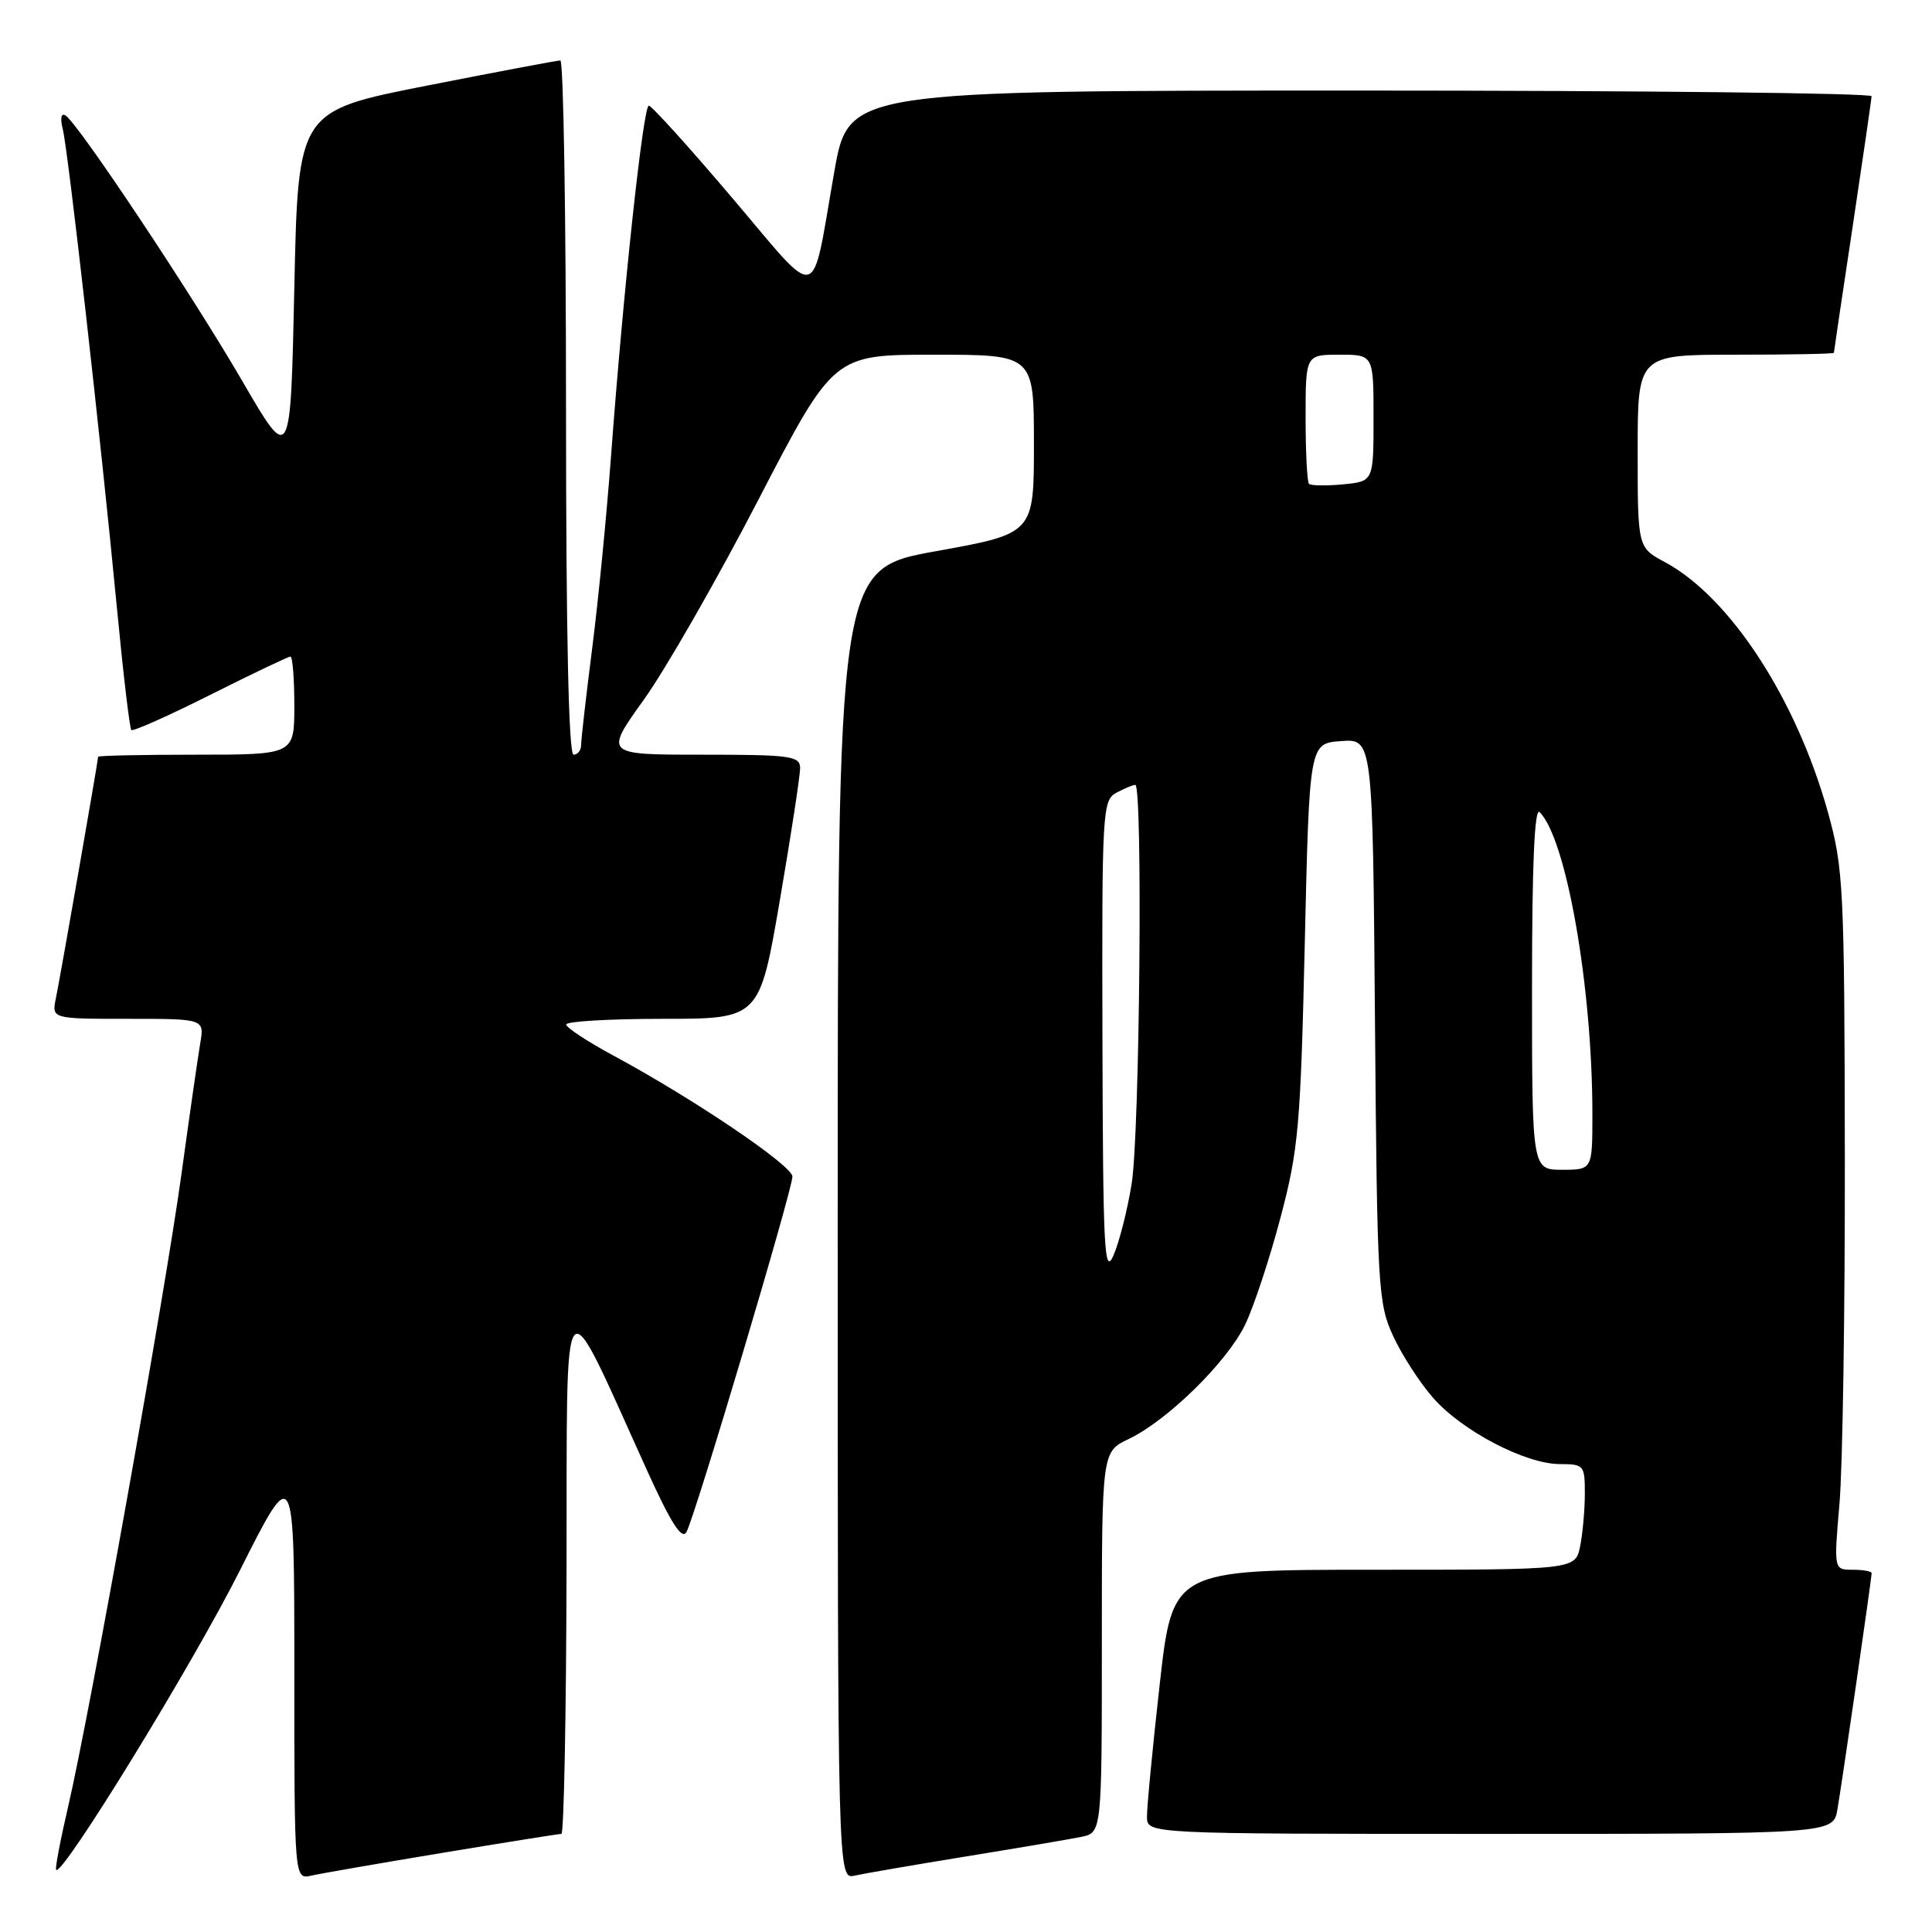 <?xml version="1.0" encoding="UTF-8" standalone="no"?>
<!DOCTYPE svg PUBLIC "-//W3C//DTD SVG 1.1//EN" "http://www.w3.org/Graphics/SVG/1.1/DTD/svg11.dtd" >
<svg xmlns="http://www.w3.org/2000/svg" xmlns:xlink="http://www.w3.org/1999/xlink" version="1.1" viewBox="0 0 256 256">
 <g >
 <path fill="currentColor"
d=" M 58.64 245.51 C 66.96 244.13 74.05 243.00 74.39 243.00 C 74.72 243.00 75.03 227.14 75.07 207.75 C 75.16 168.19 74.17 169.36 85.81 195.00 C 88.93 201.87 90.36 204.08 90.96 203.00 C 92.10 200.94 105.00 157.65 105.00 155.90 C 104.99 154.44 91.85 145.56 81.19 139.82 C 77.80 137.99 75.03 136.16 75.02 135.75 C 75.01 135.34 80.77 135.00 87.82 135.00 C 100.64 135.00 100.64 135.00 103.34 119.25 C 104.83 110.59 106.03 102.71 106.02 101.75 C 106.00 100.17 104.71 100.00 93.04 100.00 C 80.09 100.00 80.09 100.00 85.29 92.74 C 88.16 88.75 94.99 76.83 100.48 66.24 C 110.46 47.00 110.46 47.00 123.73 47.00 C 137.00 47.00 137.00 47.00 137.00 58.85 C 137.00 70.70 137.00 70.70 124.00 73.04 C 111.00 75.38 111.00 75.38 111.00 162.21 C 111.00 249.04 111.00 249.04 113.25 248.53 C 114.49 248.25 121.12 247.11 128.00 245.99 C 134.88 244.87 141.74 243.71 143.25 243.40 C 146.00 242.84 146.00 242.84 146.00 217.61 C 146.00 192.37 146.00 192.37 149.55 190.68 C 154.70 188.22 162.59 180.48 164.98 175.54 C 166.12 173.19 168.22 166.83 169.66 161.39 C 172.06 152.33 172.33 149.28 172.89 125.00 C 173.50 98.50 173.50 98.50 177.69 98.20 C 181.89 97.89 181.89 97.89 182.19 135.20 C 182.48 170.67 182.60 172.72 184.61 177.05 C 185.76 179.55 188.15 183.24 189.90 185.23 C 193.74 189.61 202.15 194.00 206.70 194.00 C 209.87 194.00 210.00 194.16 210.00 197.87 C 210.00 200.01 209.72 203.16 209.38 204.87 C 208.75 208.00 208.75 208.00 182.06 208.00 C 155.37 208.00 155.37 208.00 153.66 223.25 C 152.72 231.64 151.96 239.51 151.98 240.75 C 152.00 243.00 152.00 243.00 197.45 243.00 C 242.91 243.00 242.91 243.00 243.47 239.75 C 244.09 236.16 248.00 209.15 248.00 208.45 C 248.00 208.20 246.87 208.00 245.49 208.00 C 242.99 208.00 242.99 208.00 243.74 199.25 C 244.16 194.44 244.48 173.62 244.45 153.00 C 244.40 117.61 244.27 115.06 242.22 107.66 C 238.03 92.62 229.26 79.15 220.62 74.49 C 217.00 72.55 217.00 72.55 217.00 59.77 C 217.00 47.00 217.00 47.00 230.00 47.00 C 237.15 47.00 243.00 46.89 243.00 46.75 C 243.00 46.61 244.12 39.07 245.49 30.00 C 246.85 20.92 247.98 13.16 247.99 12.75 C 247.99 12.34 217.50 12.00 180.22 12.00 C 112.44 12.00 112.44 12.00 110.55 22.75 C 107.42 40.53 108.86 40.16 97.01 26.21 C 91.31 19.49 86.34 14.00 85.97 14.00 C 85.23 14.00 82.57 38.71 80.96 60.50 C 80.39 68.20 79.27 79.66 78.46 85.96 C 77.66 92.26 77.00 98.00 77.00 98.71 C 77.00 99.42 76.55 100.00 76.00 100.00 C 75.35 100.00 75.00 84.00 75.00 54.00 C 75.00 28.70 74.66 8.00 74.25 8.01 C 73.84 8.01 65.85 9.52 56.50 11.36 C 39.50 14.71 39.50 14.71 39.00 38.10 C 38.50 61.49 38.50 61.49 32.11 50.50 C 25.40 38.95 10.34 16.33 8.68 15.30 C 8.10 14.94 7.95 15.67 8.32 17.12 C 9.03 19.96 13.32 57.87 15.49 80.53 C 16.32 89.22 17.18 96.51 17.40 96.73 C 17.61 96.95 22.33 94.85 27.88 92.06 C 33.42 89.28 38.20 87.00 38.48 87.00 C 38.77 87.00 39.00 89.92 39.00 93.50 C 39.00 100.00 39.00 100.00 26.00 100.00 C 18.85 100.00 13.00 100.12 13.00 100.28 C 13.00 100.80 7.98 129.51 7.41 132.25 C 6.84 135.00 6.84 135.00 16.97 135.00 C 27.09 135.00 27.09 135.00 26.53 138.25 C 26.23 140.04 25.10 147.85 24.04 155.60 C 21.86 171.46 11.91 226.99 9.03 239.38 C 7.99 243.83 7.28 247.61 7.44 247.77 C 8.29 248.62 25.49 220.60 31.75 208.16 C 39.00 193.75 39.00 193.75 39.00 221.40 C 39.00 249.04 39.00 249.04 41.25 248.53 C 42.49 248.25 50.31 246.89 58.64 245.51 Z  M 146.08 137.79 C 146.00 107.41 146.08 106.03 147.93 105.04 C 149.00 104.47 150.12 104.00 150.43 104.00 C 151.44 104.00 151.02 150.29 149.95 156.85 C 149.39 160.34 148.30 164.62 147.54 166.35 C 146.33 169.12 146.15 165.66 146.08 137.79 Z  M 203.00 130.80 C 203.00 114.53 203.33 106.93 204.01 107.61 C 207.56 111.16 211.00 130.82 211.00 147.61 C 211.00 155.00 211.00 155.00 207.00 155.00 C 203.00 155.00 203.00 155.00 203.00 130.80 Z  M 173.45 64.11 C 173.20 63.87 173.00 59.92 173.00 55.33 C 173.00 47.00 173.00 47.00 177.50 47.00 C 182.00 47.00 182.00 47.00 182.00 55.39 C 182.00 63.79 182.00 63.79 177.95 64.18 C 175.72 64.39 173.69 64.36 173.45 64.11 Z "/>
</g>
</svg>
